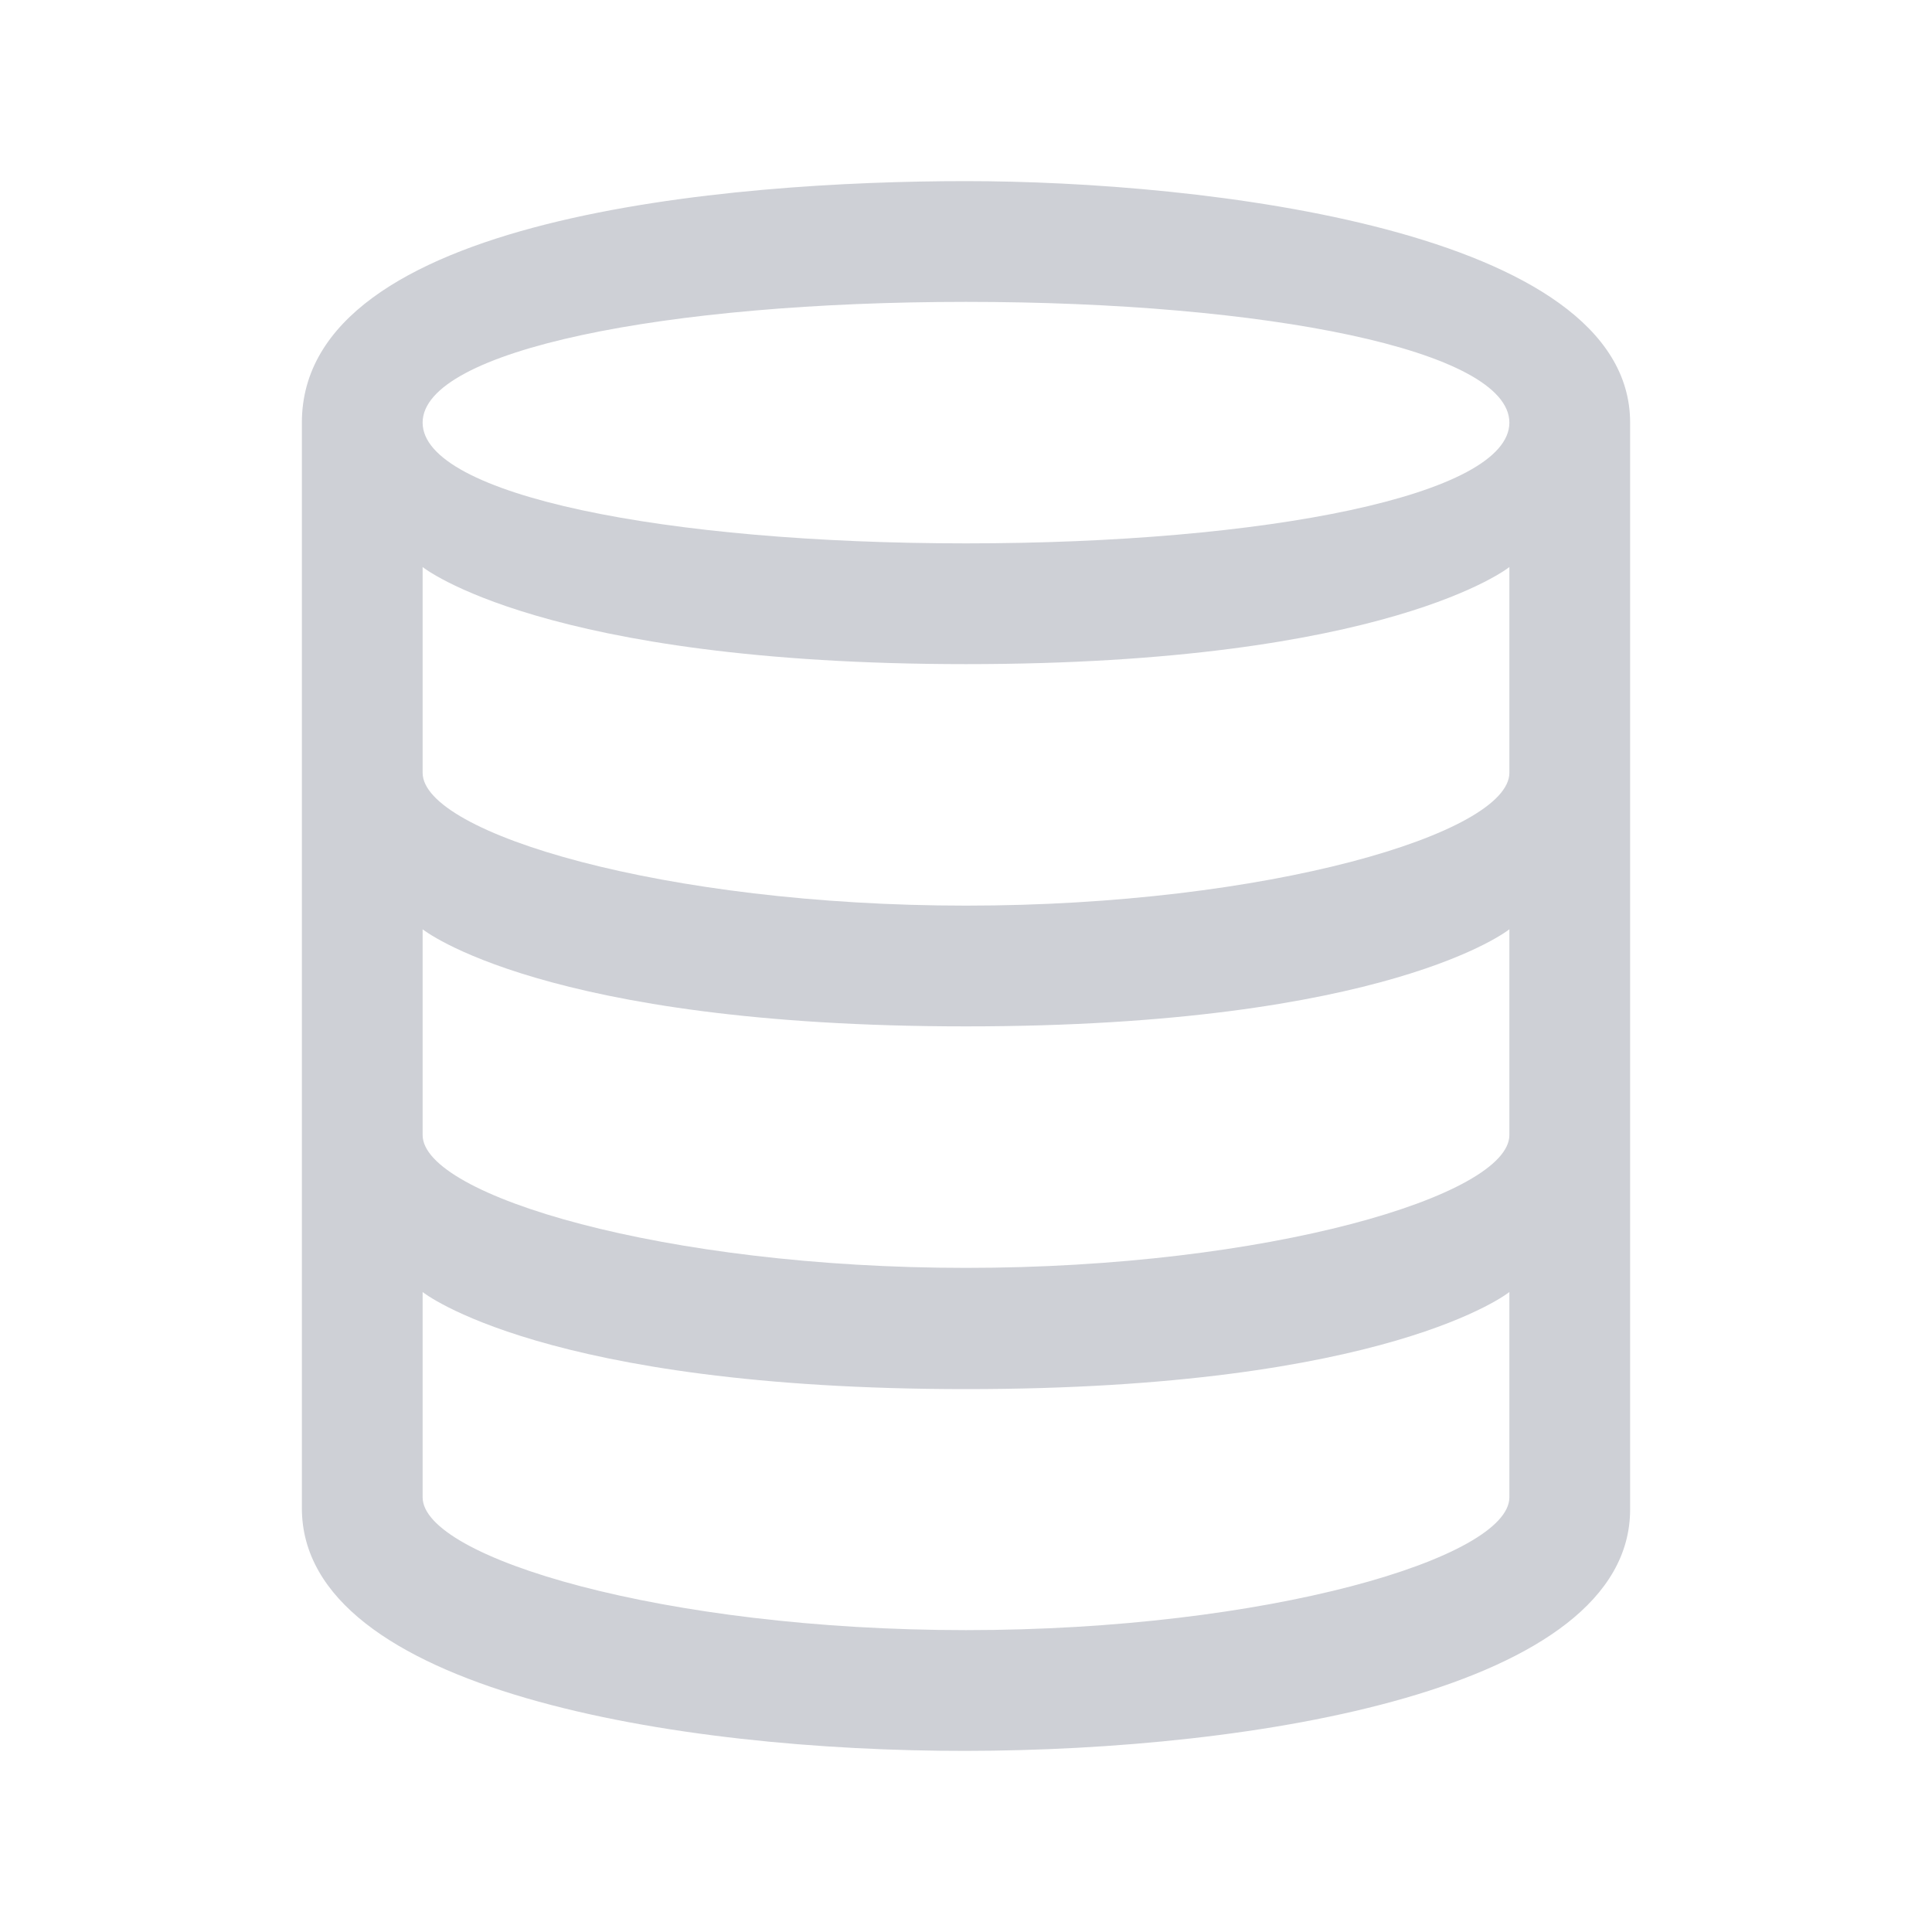 <?xml version="1.0" encoding="UTF-8" standalone="no"?>
<svg
        width="16"
        height="16"
        version="1.1"
        viewBox="0 0 16 16"

        id="svg1"
        sodipodi:docname="Base_dark.svg"
        inkscape:version="1.3.2 (091e20e, 2023-11-25, custom)"
        xmlns:inkscape="http://www.inkscape.org/namespaces/inkscape"
        xmlns:sodipodi="http://sodipodi.sourceforge.net/DTD/sodipodi-0.dtd"
        xmlns="http://www.w3.org/2000/svg"
><defs
     id="defs1" /><sodipodi:namedview
     id="namedview1"
     pagecolor="#505050"
     bordercolor="#ffffff"
     borderopacity="1"
     inkscape:showpageshadow="0"
     inkscape:pageopacity="0"
     inkscape:pagecheckerboard="1"
     inkscape:deskcolor="#d1d1d1"
     showgrid="true"
     inkscape:zoom="45.254834"
     inkscape:cx="13.026233"
     inkscape:cy="1.6683301"
     inkscape:window-width="2560"
     inkscape:window-height="1377"
     inkscape:window-x="-8"
     inkscape:window-y="-8"
     inkscape:window-maximized="1"
     inkscape:current-layer="svg1"><inkscape:grid
       id="grid1"
       units="px"
       originx="0"
       originy="0"
       spacingx="0.1"
       spacingy="0.1"
       empcolor="#0099e5"
       empopacity="0.302"
       color="#0099e5"
       opacity="0.149"
       empspacing="5"
       dotted="false"
       gridanglex="30"
       gridanglez="30"
       visible="true" /></sodipodi:namedview><path
     id="rect2"
     style="fill:#ced0d6;fill-opacity:1;stroke:none;stroke-width:0"
     d="m 8,1.5 c -1.951,-3.34e-5 -5.5,0.29 -5.5,2 v 8.99 c 0,1.513 3.125,2.013 5.5,2.01 C 10.375,14.497 13.5,14 13.5,12.5 V 3.5 C 13.5,1.9 9.951,1.5 8,1.5 Z m 0,1 c 2.485,0 4.5,0.4 4.5,1 0,0.6 -2.015,1 -4.5,1 -2.485,0 -4.5,-0.4 -4.5,-1 0,-0.6 2.015,-1 4.5,-1 z M 3.5,4.696 c 0,0 1,0.804 4.5,0.804 C 11.5,5.5 12.5,4.696 12.5,4.696 v 1.704 c 0,0.5 -2,1.1 -4.5,1.1 -2.5,0 -4.5,-0.6 -4.5,-1.1 z m 0,3 c 0,0 1,0.804 4.5,0.804 C 11.5,8.5 12.5,7.696 12.5,7.696 v 1.704 c 0,0.5 -2,1.1 -4.5,1.1 -2.5,0 -4.5,-0.6 -4.5,-1.1 z m -10e-8,3.004 c 0,0 1,0.804 4.5,0.804 3.5,0 4.5,-0.804 4.5,-0.804 v 1.7 c 0,0.5 -2,1.1 -4.5,1.1 -2.5,0 -4.5,-0.6 -4.5,-1.1 z"
     sodipodi:nodetypes="sssssssssssscscsssccscsssccscsssc" /></svg>
